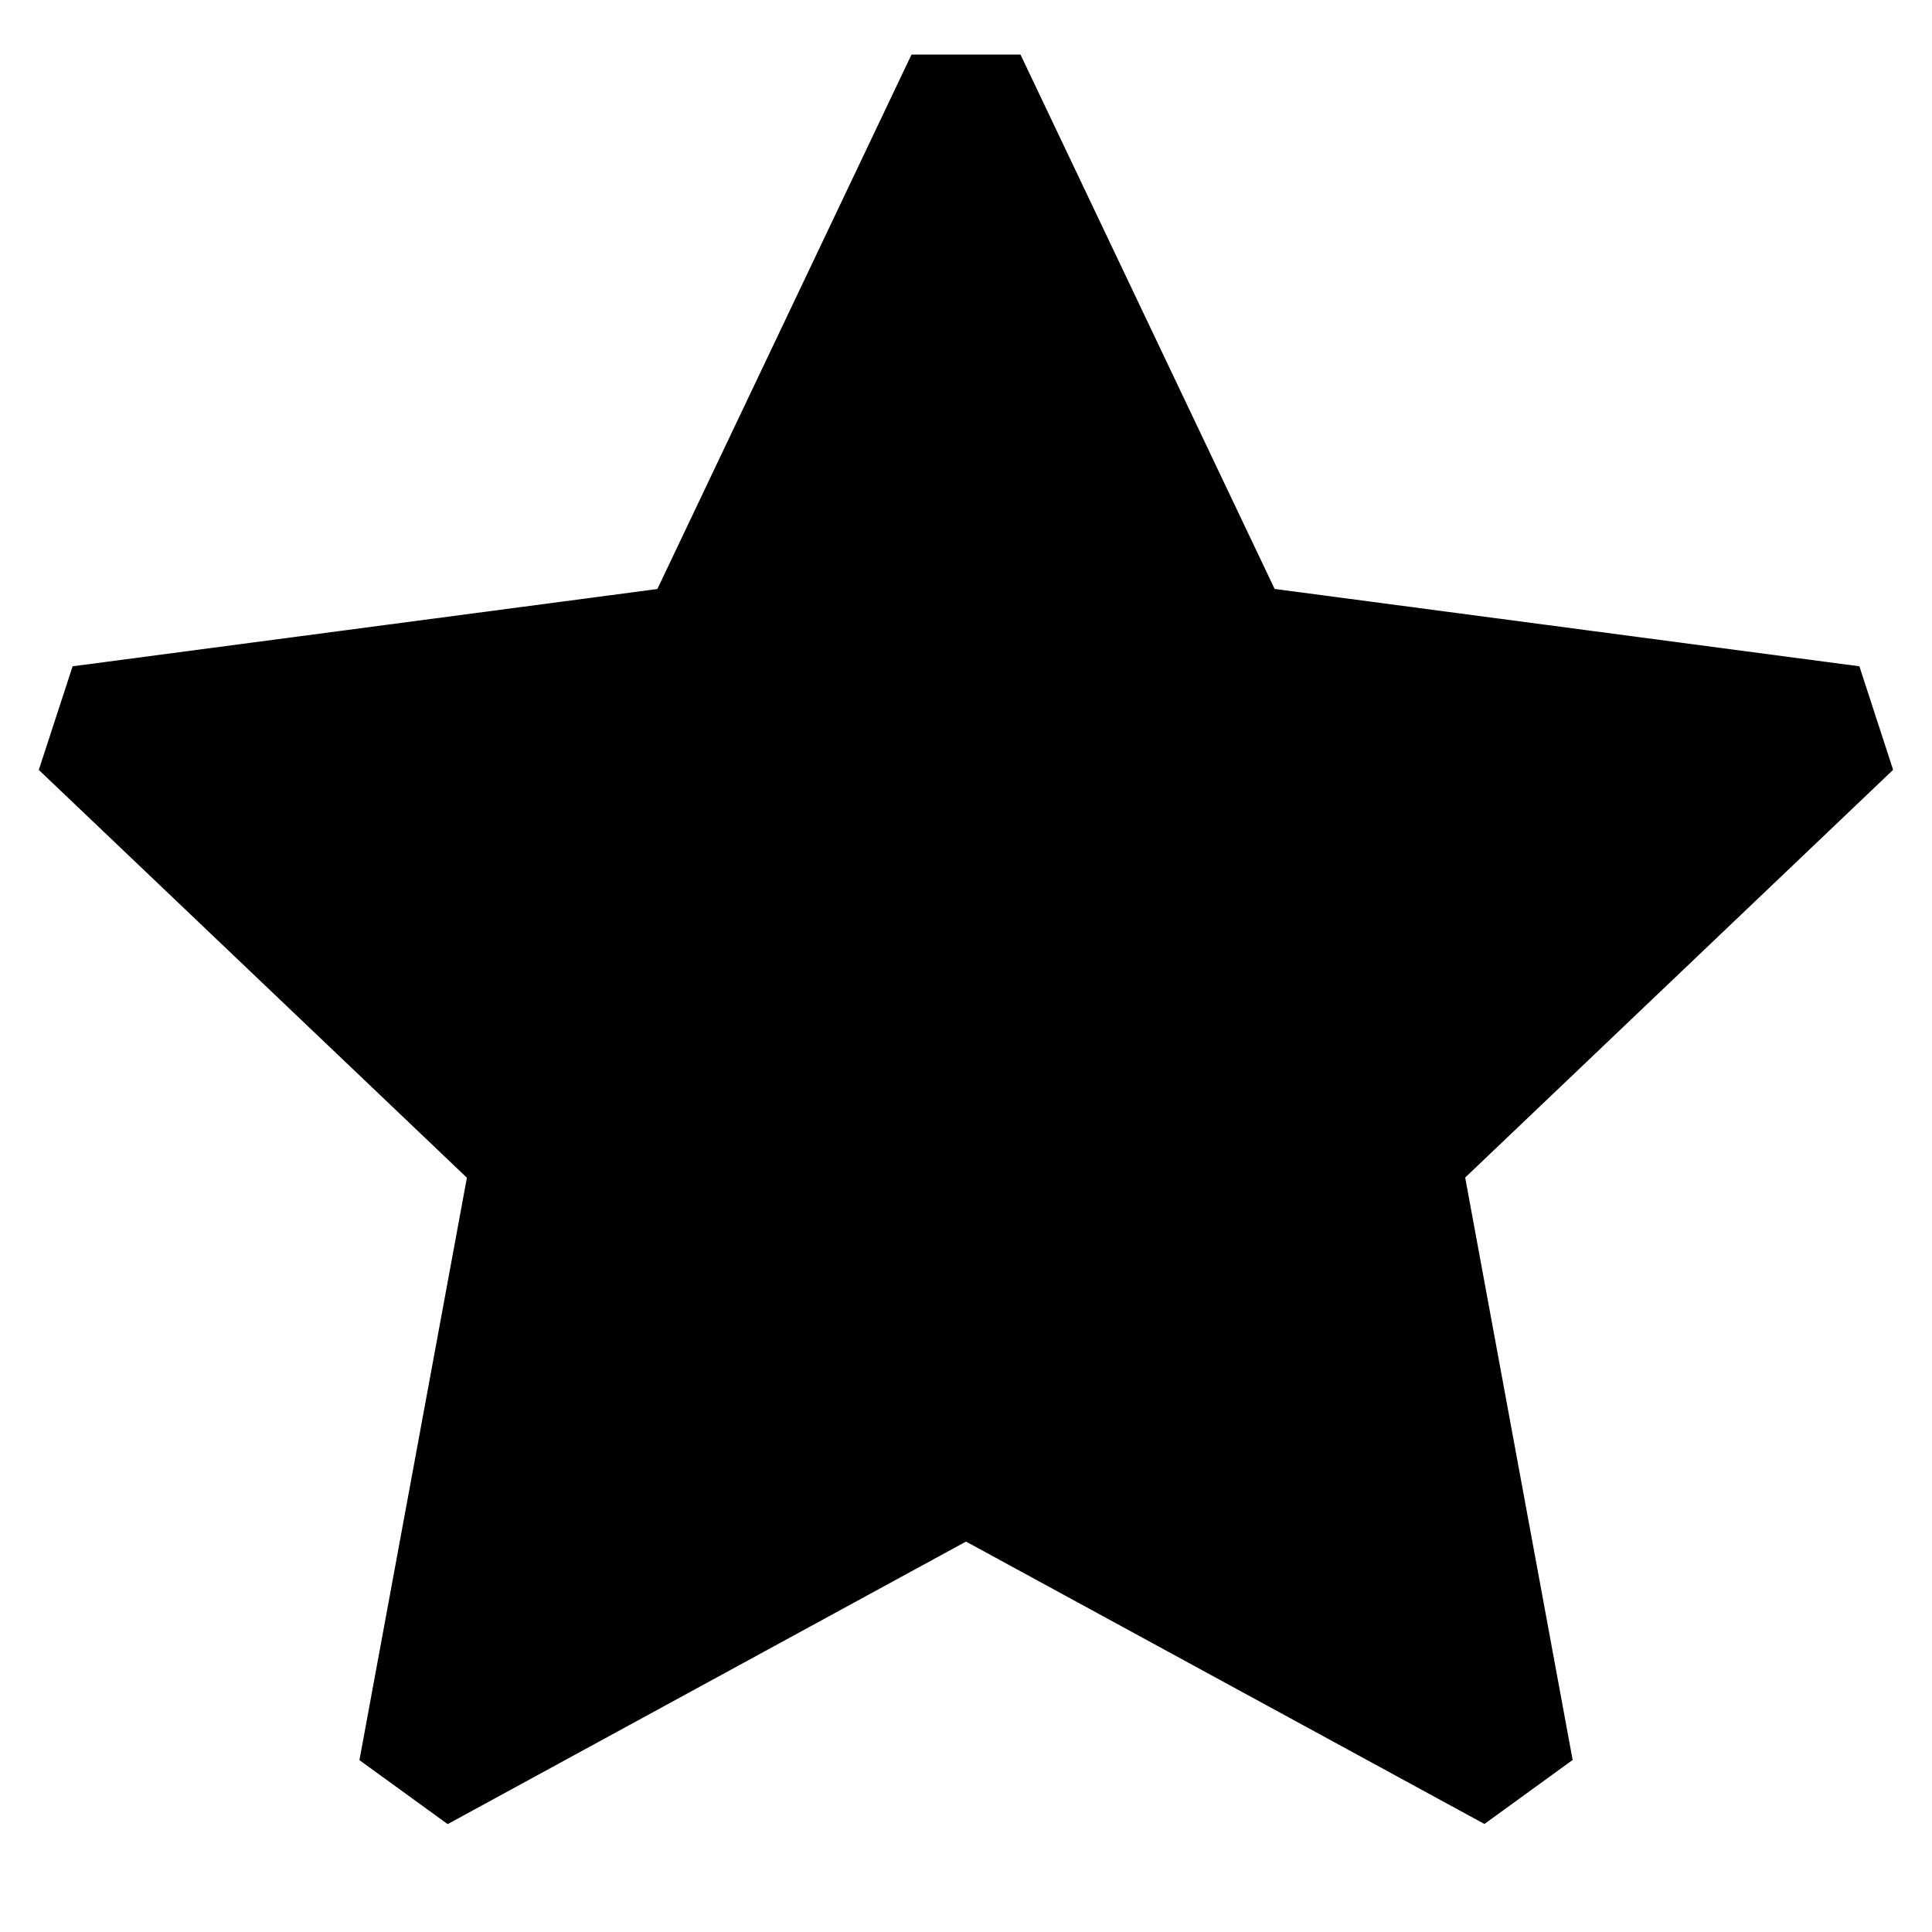 <svg viewBox="0 0 24 24" xmlns="http://www.w3.org/2000/svg"><path fill-rule="evenodd" d="M11.323.678L8.166 7.317l-7.264.96-.42 1.287L5.8 14.63l-1.335 7.235 1.096.795L12 19.15l6.44 3.508 1.096-.795-1.335-7.235 5.316-5.065-.419-1.286-7.264-.961L12.677.678h-1.354z"/></svg>